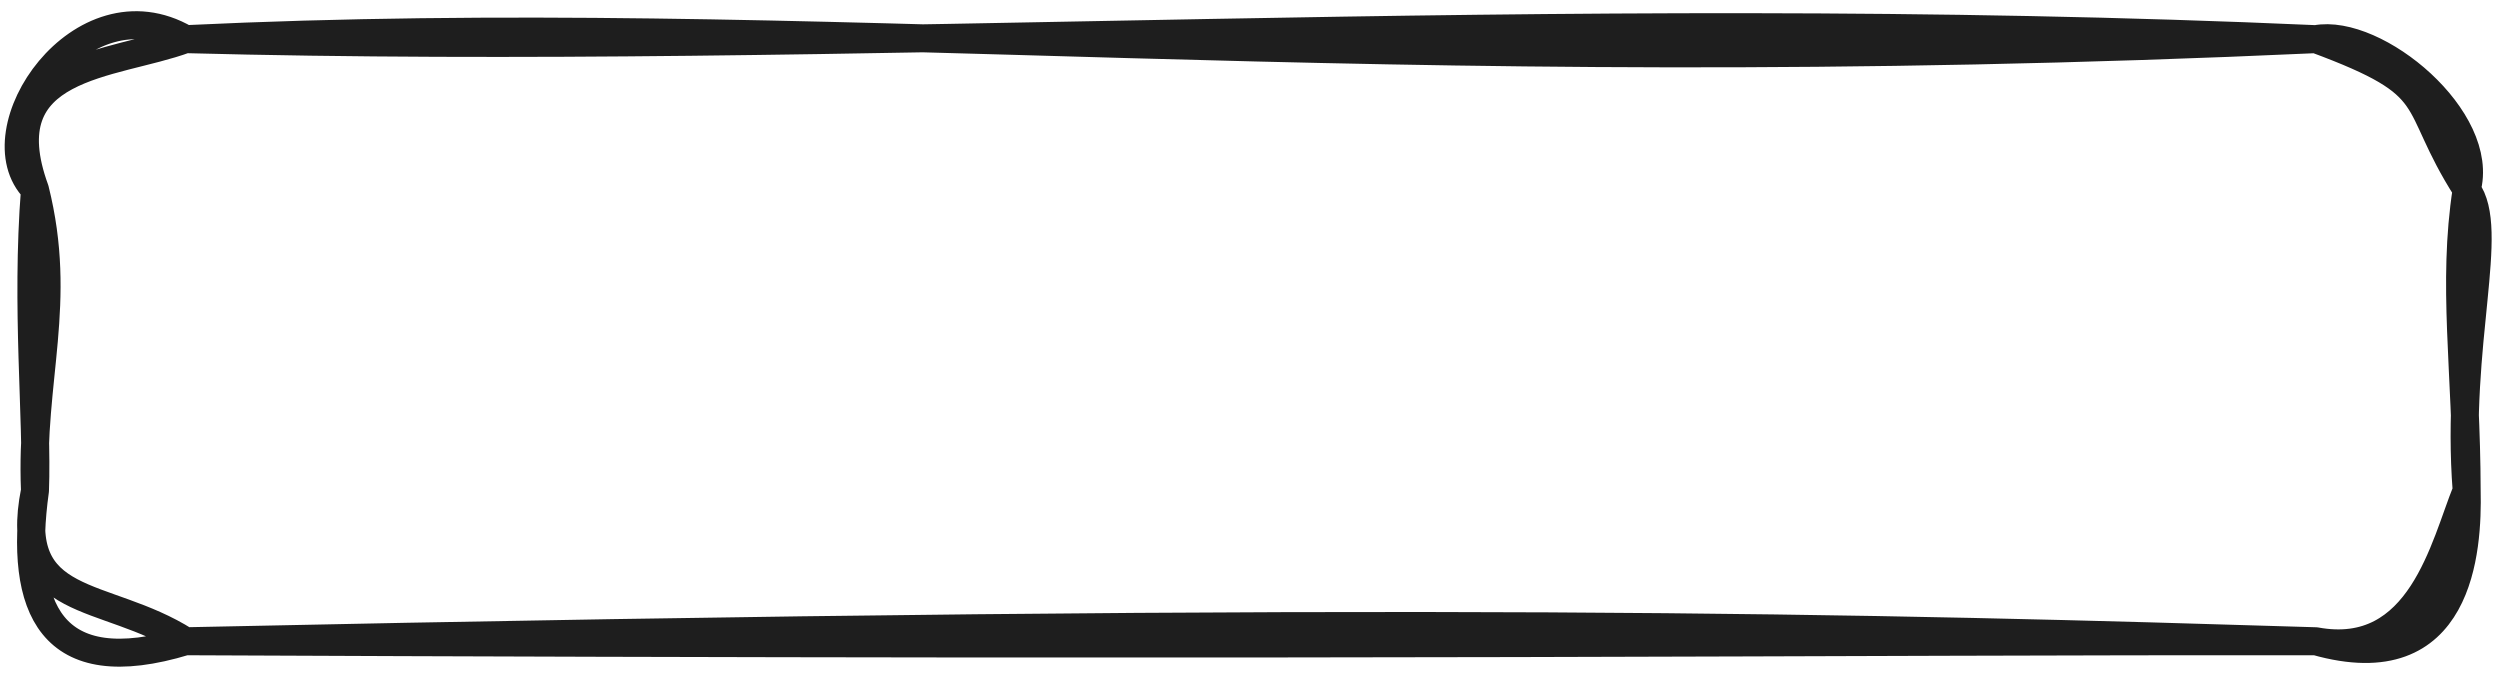 <svg width="260" height="70" viewBox="0 0 268 71" fill="none" xmlns="http://www.w3.org/2000/svg">
<path d="M19.892 3.621C88.287 0.356 145.239 8.314 248.255 3.621M19.892 3.621C91.235 5.516 165.352 -0.052 248.255 3.621M19.892 3.621C12.127 6.478 -1.214 6.157 3.749 19.742M19.892 3.621C8.711 -2.88 -2.381 13.533 3.749 19.742M248.255 3.621C254.706 2.396 266.558 12.221 264.427 19.742M248.255 3.621C262.121 8.752 258.209 9.976 264.427 19.742M264.427 19.742C267.609 24.028 263.201 36.155 264.427 52.014M264.427 19.742C262.851 29.917 264.398 39.012 264.427 52.014M264.427 52.014C262.062 57.816 259.523 70.235 248.255 68.165M264.427 52.014C264.573 58.311 263.755 72.567 248.255 68.165M248.255 68.165C196.645 68.107 147.428 68.748 19.892 68.165M248.255 68.165C201.52 66.737 151.749 65.337 19.892 68.165M19.892 68.165C5.413 72.567 1.997 64.638 3.749 52.014M19.892 68.165C11.163 62.626 1.18 64.871 3.749 52.014M3.749 52.014C3.252 39.974 6.785 31.899 3.749 19.742M3.749 52.014C4.041 44.231 2.756 32.482 3.749 19.742" stroke="#1E1E1E" stroke-width="3" stroke-linecap="round"/>
</svg>
